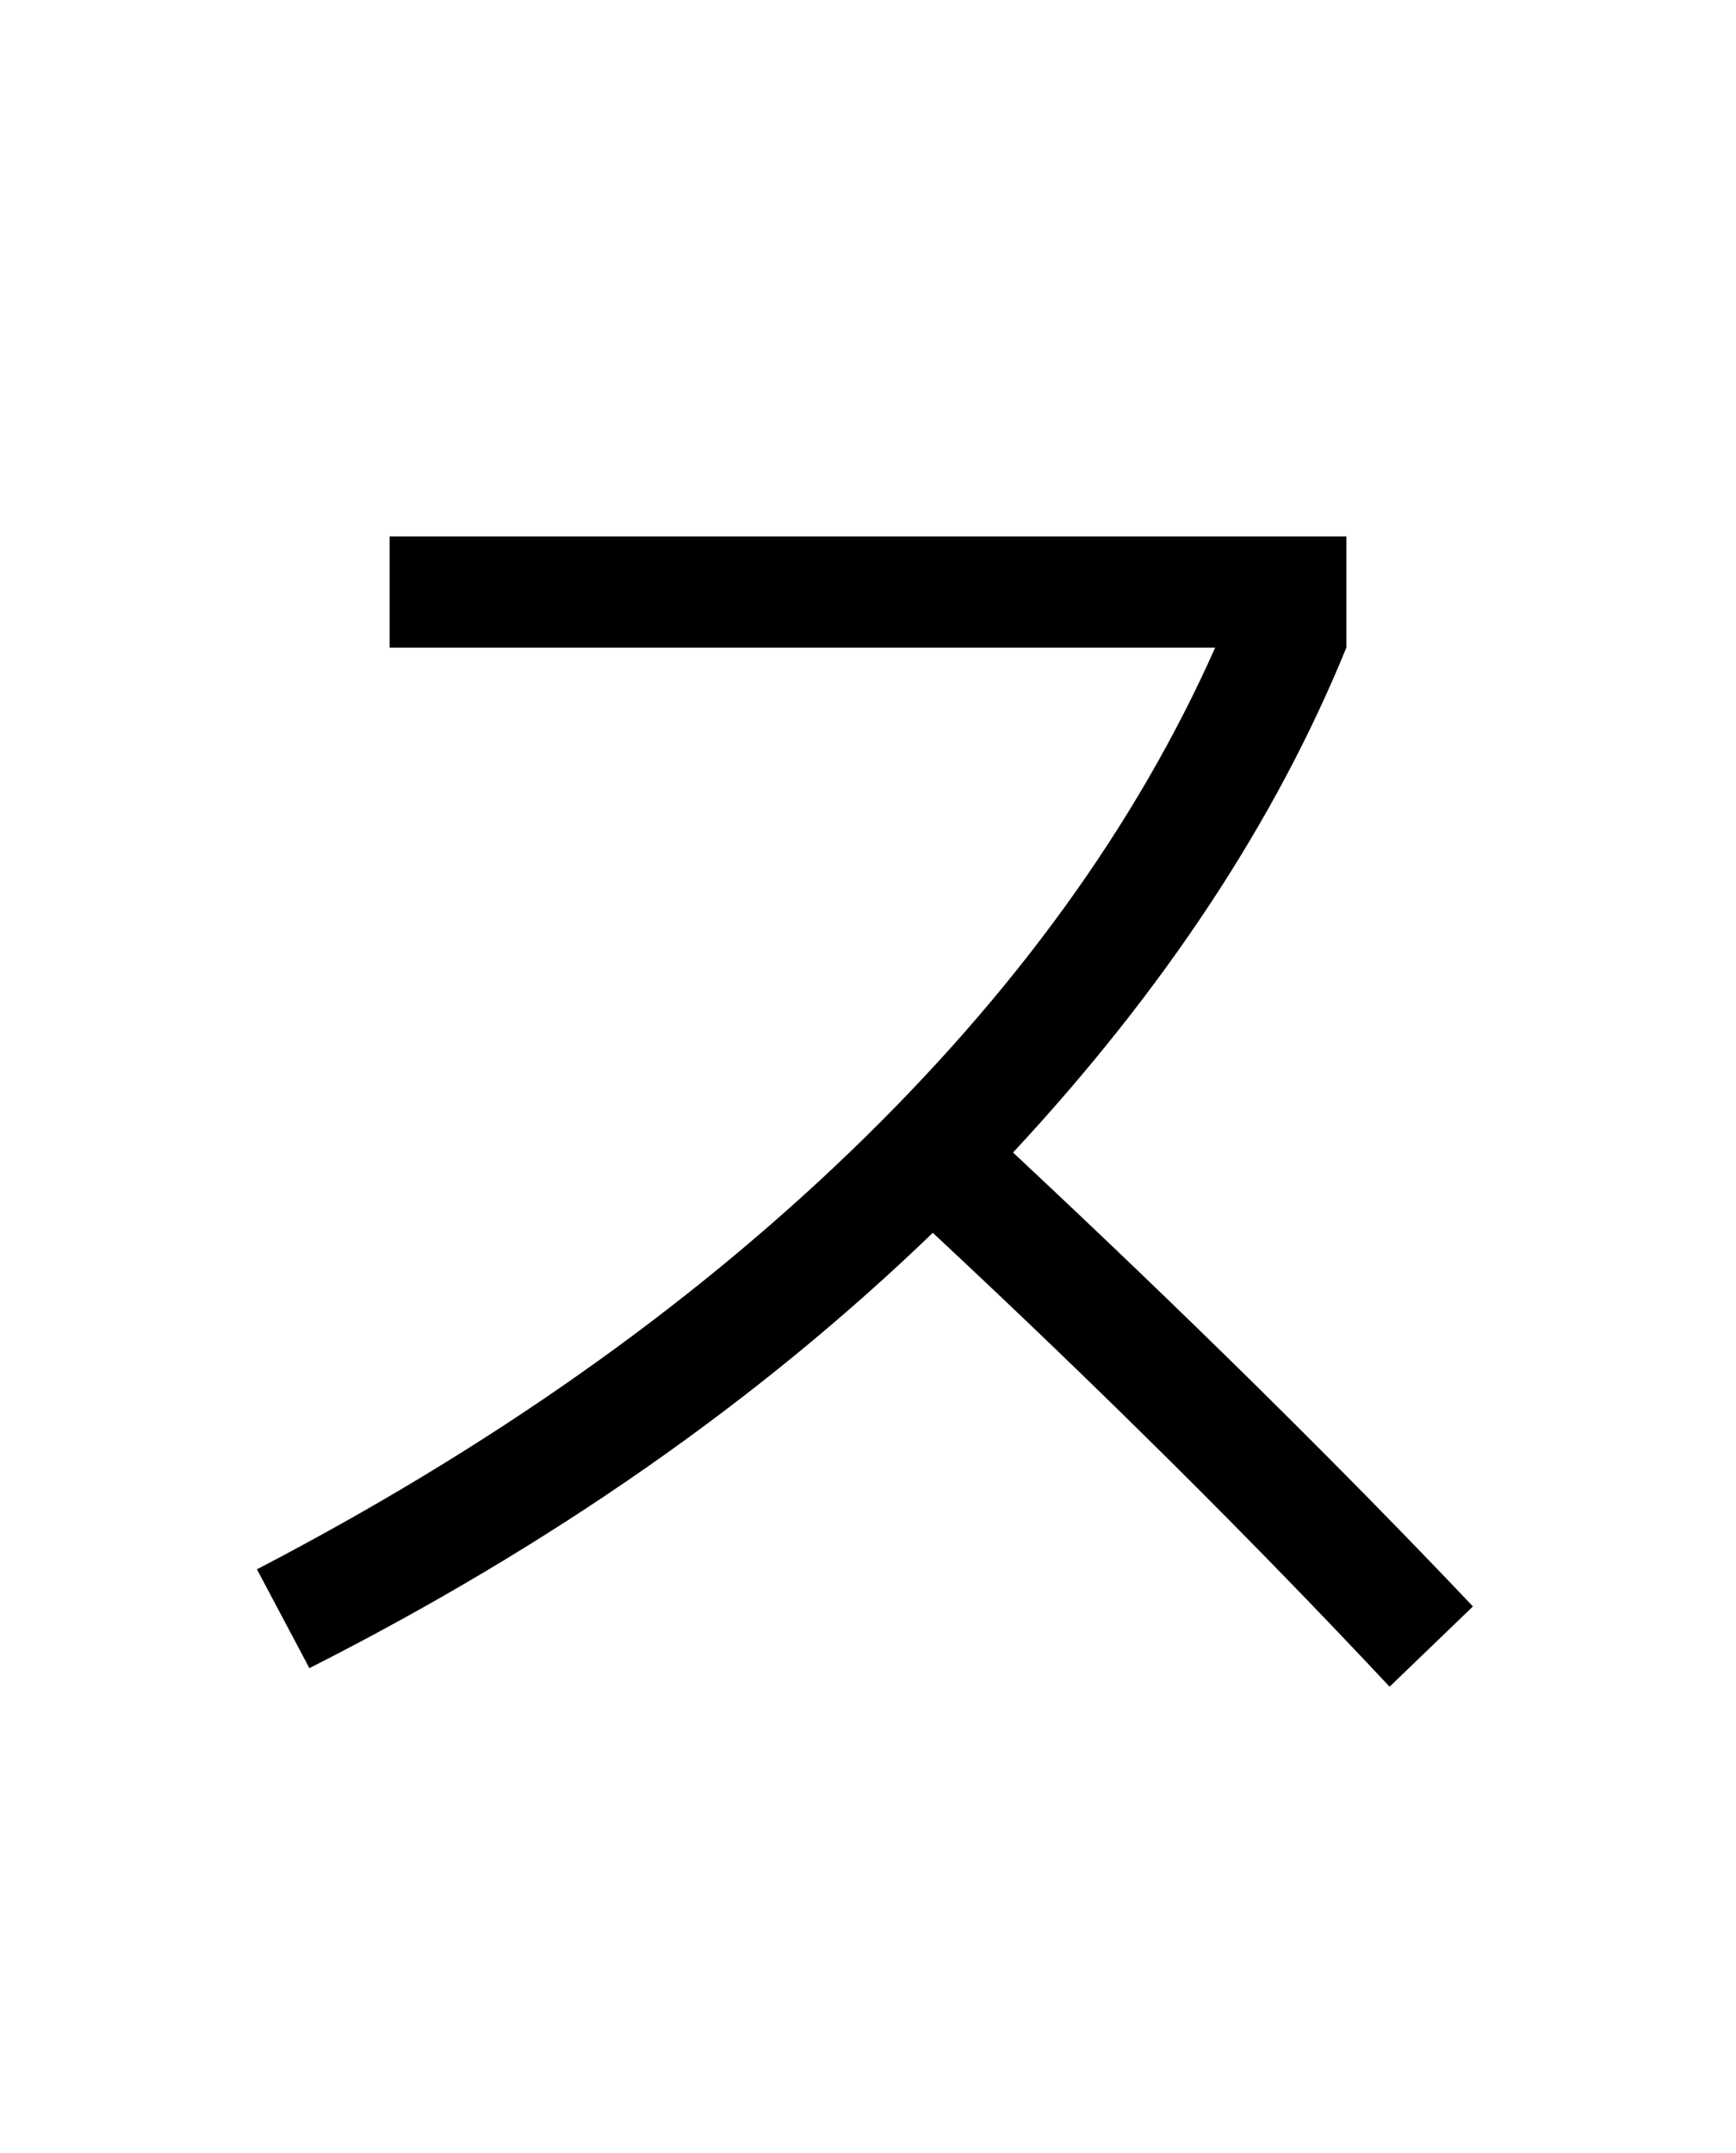 <?xml version="1.0" encoding="UTF-8"?>
<svg xmlns="http://www.w3.org/2000/svg" xmlns:xlink="http://www.w3.org/1999/xlink" width="288pt" height="357pt" viewBox="0 0 288 357" version="1.1">
<defs>
<g>
<symbol overflow="visible" id="glyph0-0">
<path style="stroke:none;" d="M 8.453 0 L 8.453 -170.5 L 93.703 -170.5 L 93.703 0 Z M 16.891 -8.453 L 85.25 -8.453 L 85.25 -162.047 L 16.891 -162.047 Z M 16.891 -8.453 "/>
</symbol>
<symbol overflow="visible" id="glyph0-1">
<path style="stroke:none;" d="M 48.641 -183.047 L 207.359 -183.047 L 207.359 -164.609 C 195.586 -135.766 177.156 -107.859 152.062 -80.891 C 180.906 -53.93 206.336 -28.844 228.359 -5.625 L 214.531 7.688 C 191.832 -16.551 166.57 -41.641 138.75 -67.578 C 109.906 -39.766 75.43 -15.703 35.328 4.609 L 26.625 -11.781 C 65.02 -31.75 97.828 -54.828 125.047 -81.016 C 152.273 -107.211 172.457 -135.078 185.594 -164.609 L 48.641 -164.609 Z M 48.641 -183.047 "/>
</symbol>
</g>
</defs>
<g id="surface1">
<rect x="0" y="0" width="288" height="357" style="fill:rgb(100%,100%,100%);fill-opacity:1;stroke:none;"/>
<g style="fill:rgb(0%,0%,0%);fill-opacity:1;">
  <use xlink:href="#glyph0-1" x="16" y="272"/>
</g>
</g>
</svg>

